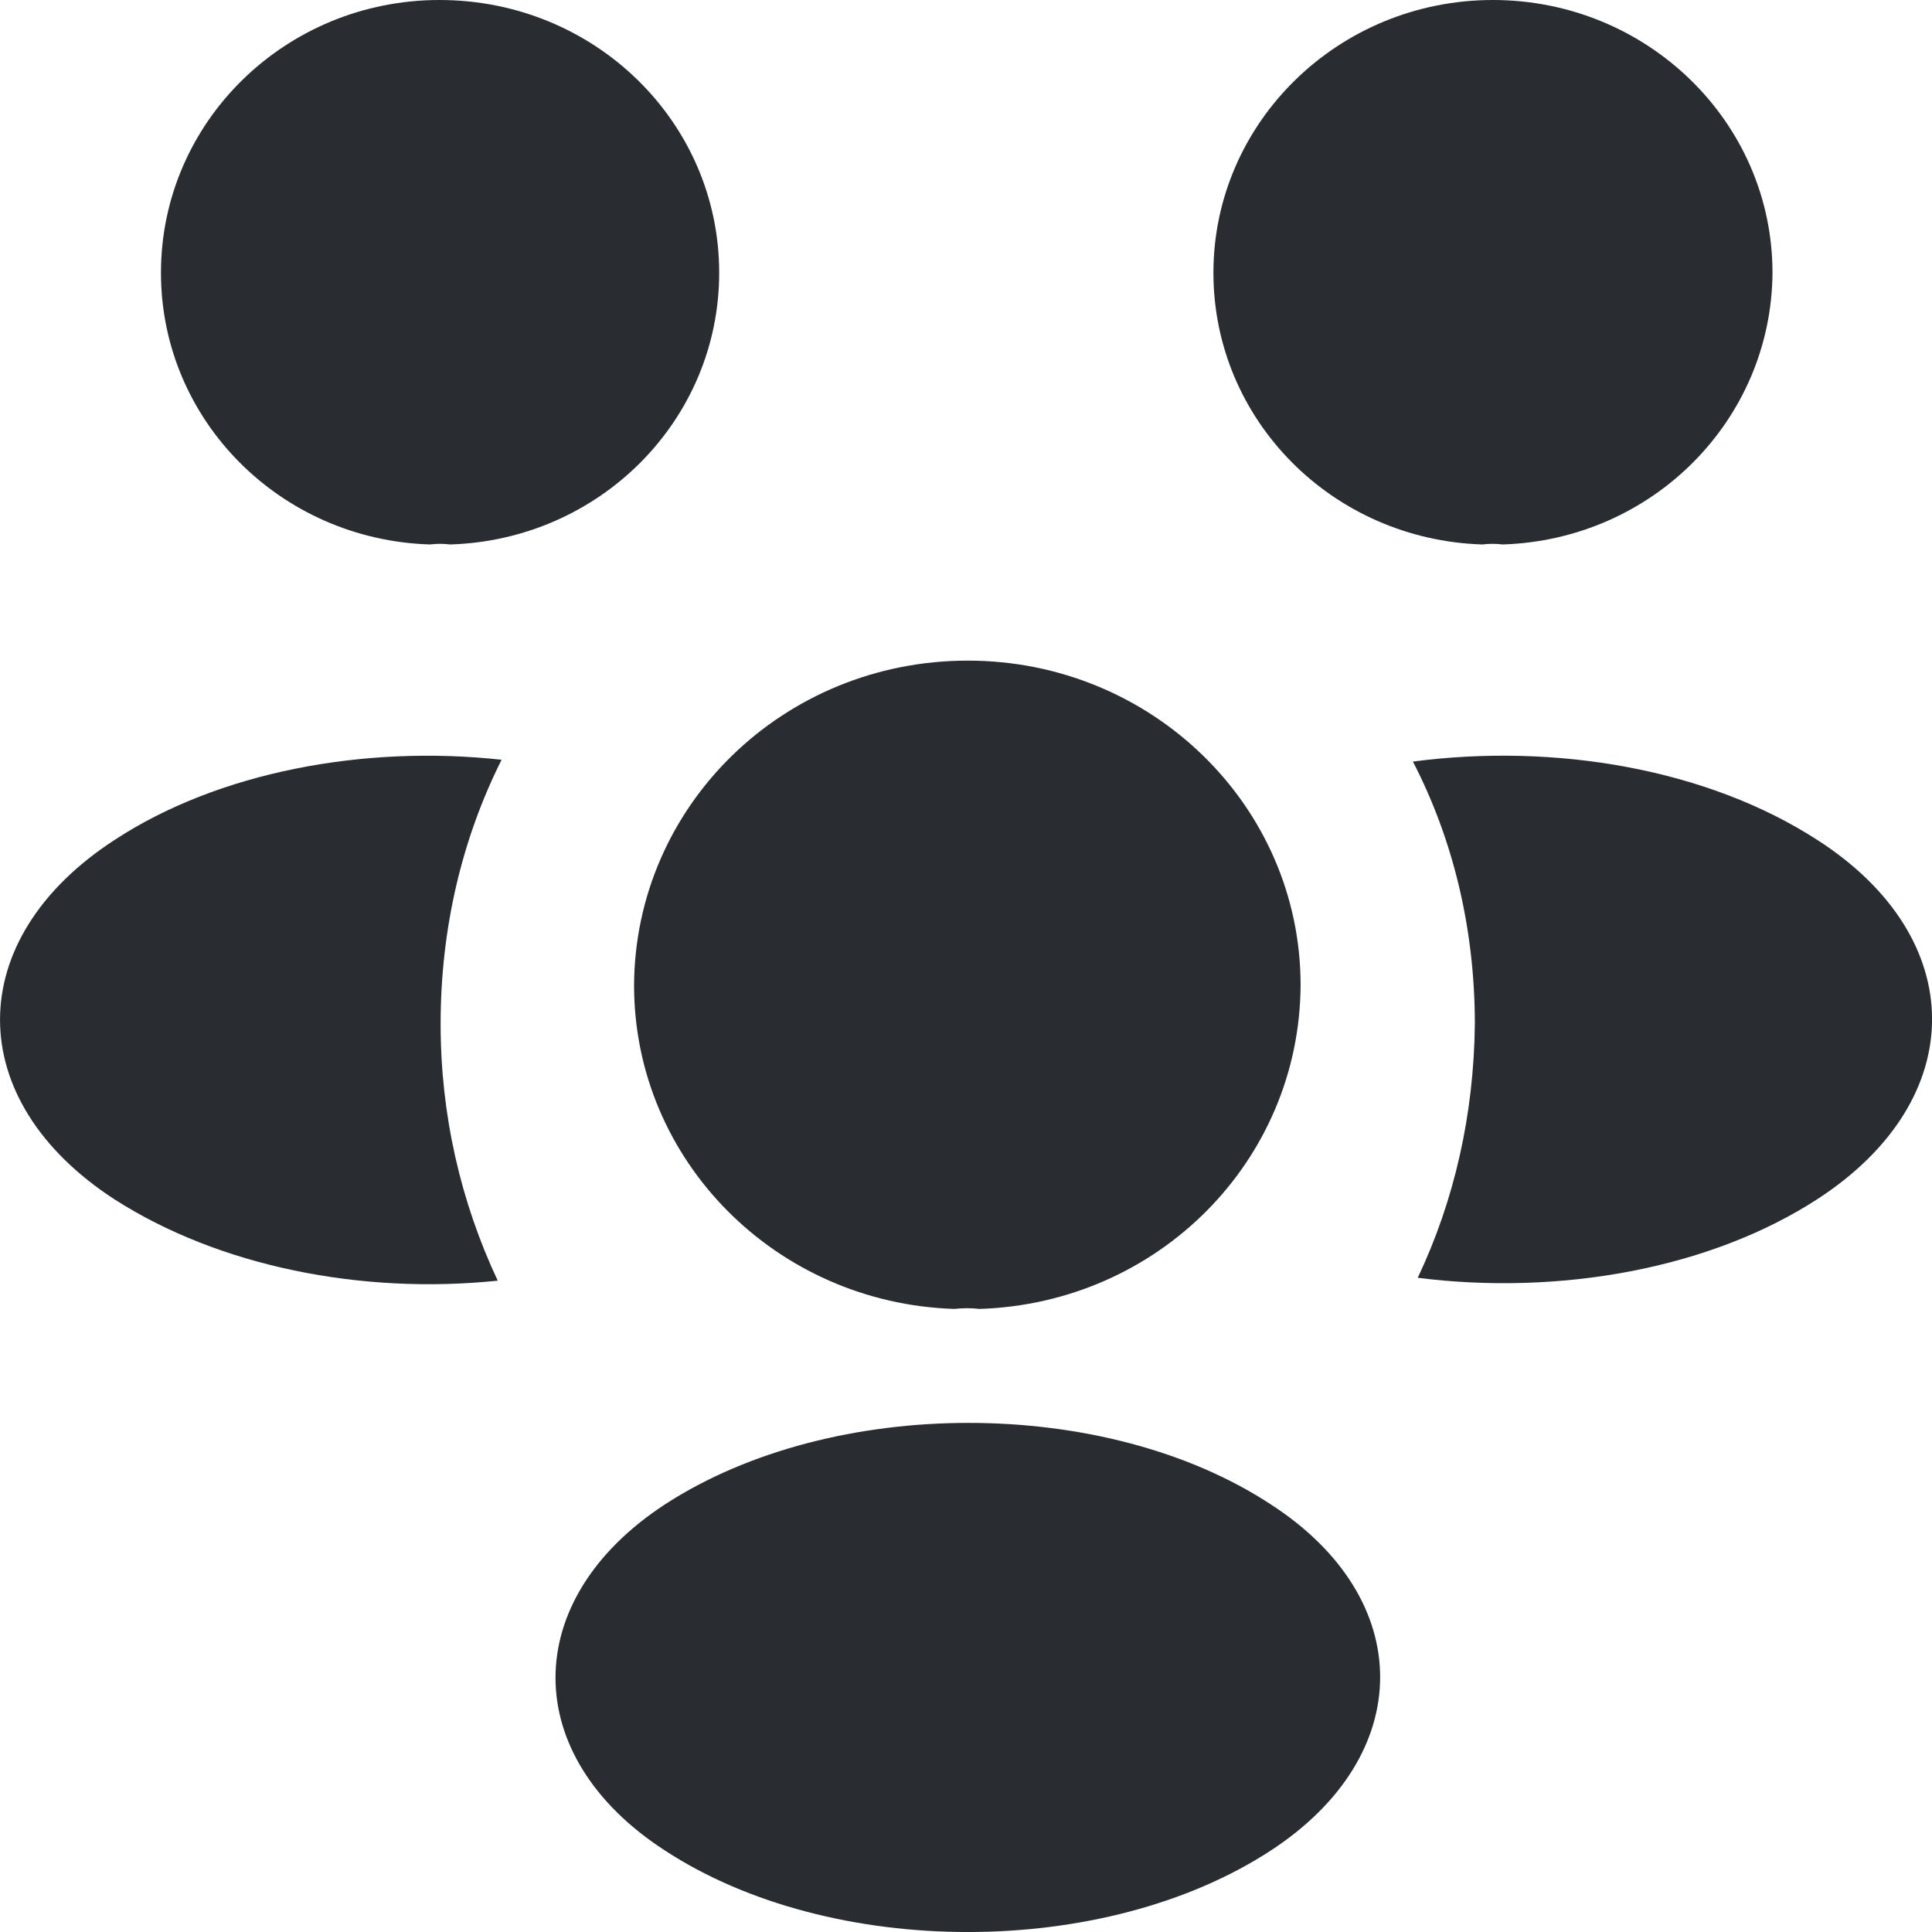<svg width="16" height="16" viewBox="0 0 16 16" fill="none" xmlns="http://www.w3.org/2000/svg">
<path d="M12.444 4.509C12.388 4.502 12.332 4.502 12.276 4.509C11.034 4.47 10.049 3.478 10.049 2.259C10.049 1.016 11.082 0 12.364 0C13.638 0 14.679 1.008 14.679 2.259C14.671 3.478 13.686 4.47 12.444 4.509Z" fill="#292D32"/>
<path d="M15.058 9.926C14.16 10.512 12.903 10.73 11.741 10.582C12.045 9.941 12.206 9.23 12.214 8.48C12.214 7.698 12.037 6.956 11.701 6.307C12.887 6.151 14.144 6.37 15.05 6.956C16.316 7.769 16.316 9.105 15.058 9.926Z" fill="#292D32"/>
<path d="M3.56 4.509C3.616 4.502 3.672 4.502 3.729 4.509C4.97 4.47 5.956 3.478 5.956 2.259C5.956 1.008 4.922 0 3.64 0C2.367 0 1.333 1.008 1.333 2.259C1.333 3.478 2.319 4.47 3.56 4.509Z" fill="#292D32"/>
<path d="M3.649 8.48C3.649 9.238 3.817 9.957 4.122 10.606C2.992 10.723 1.815 10.488 0.949 9.933C-0.316 9.113 -0.316 7.777 0.949 6.956C1.807 6.393 3.016 6.167 4.154 6.292C3.825 6.948 3.649 7.691 3.649 8.48Z" fill="#292D32"/>
<path d="M8.111 10.84C8.047 10.832 7.975 10.832 7.903 10.84C6.429 10.793 5.251 9.613 5.251 8.159C5.259 6.674 6.485 5.471 8.015 5.471C9.537 5.471 10.771 6.674 10.771 8.159C10.763 9.613 9.593 10.793 8.111 10.84Z" fill="#292D32"/>
<path d="M5.508 12.458C4.298 13.247 4.298 14.544 5.508 15.326C6.885 16.225 9.145 16.225 10.523 15.326C11.732 14.537 11.732 13.239 10.523 12.458C9.153 11.559 6.893 11.559 5.508 12.458Z" fill="#292D32"/>
</svg>
